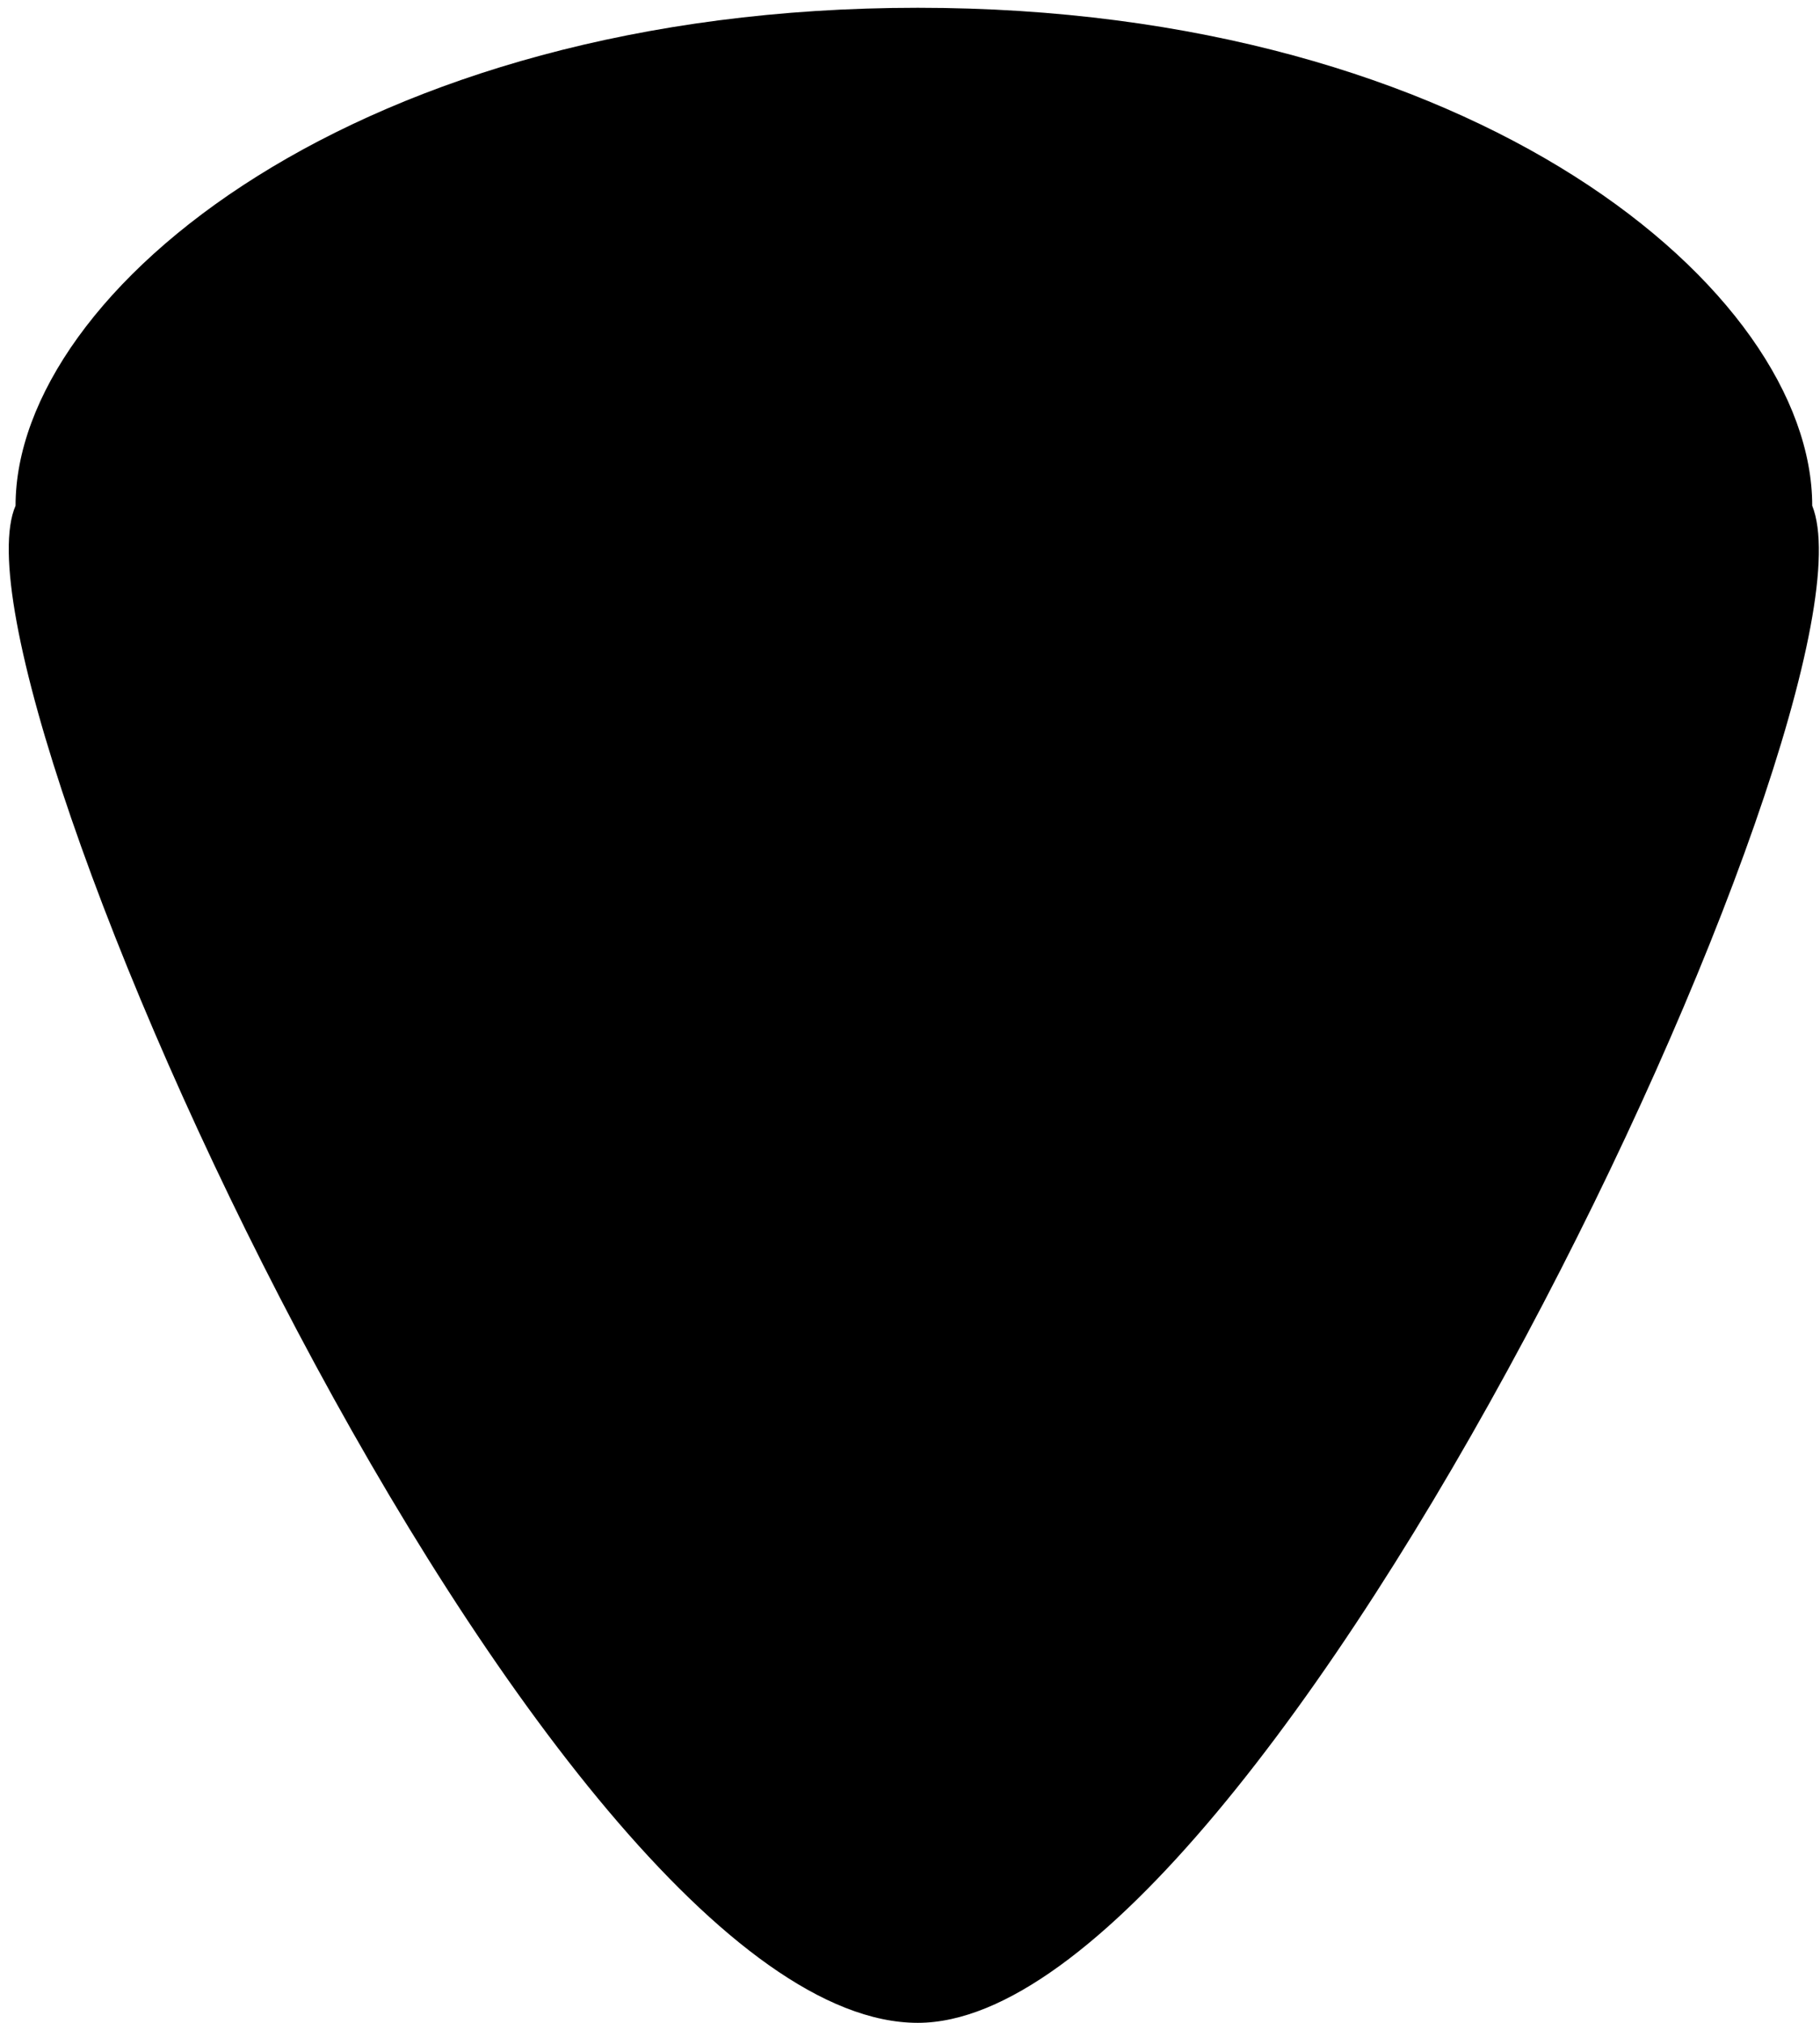 <svg class='background' viewBox="0 0 117 130" xmlns="http://www.w3.org/2000/svg" preserveAspectRatio="none"><g>
<path d="M116.5 32.5C121.5 45 81.5 130 59 130C35 130 -4 44 1 32.5C1 18.693 23.102 0.5 59 0.5C94.899 0.5 116.5 18.693 116.5 32.5Z" />
</g>
</svg>
